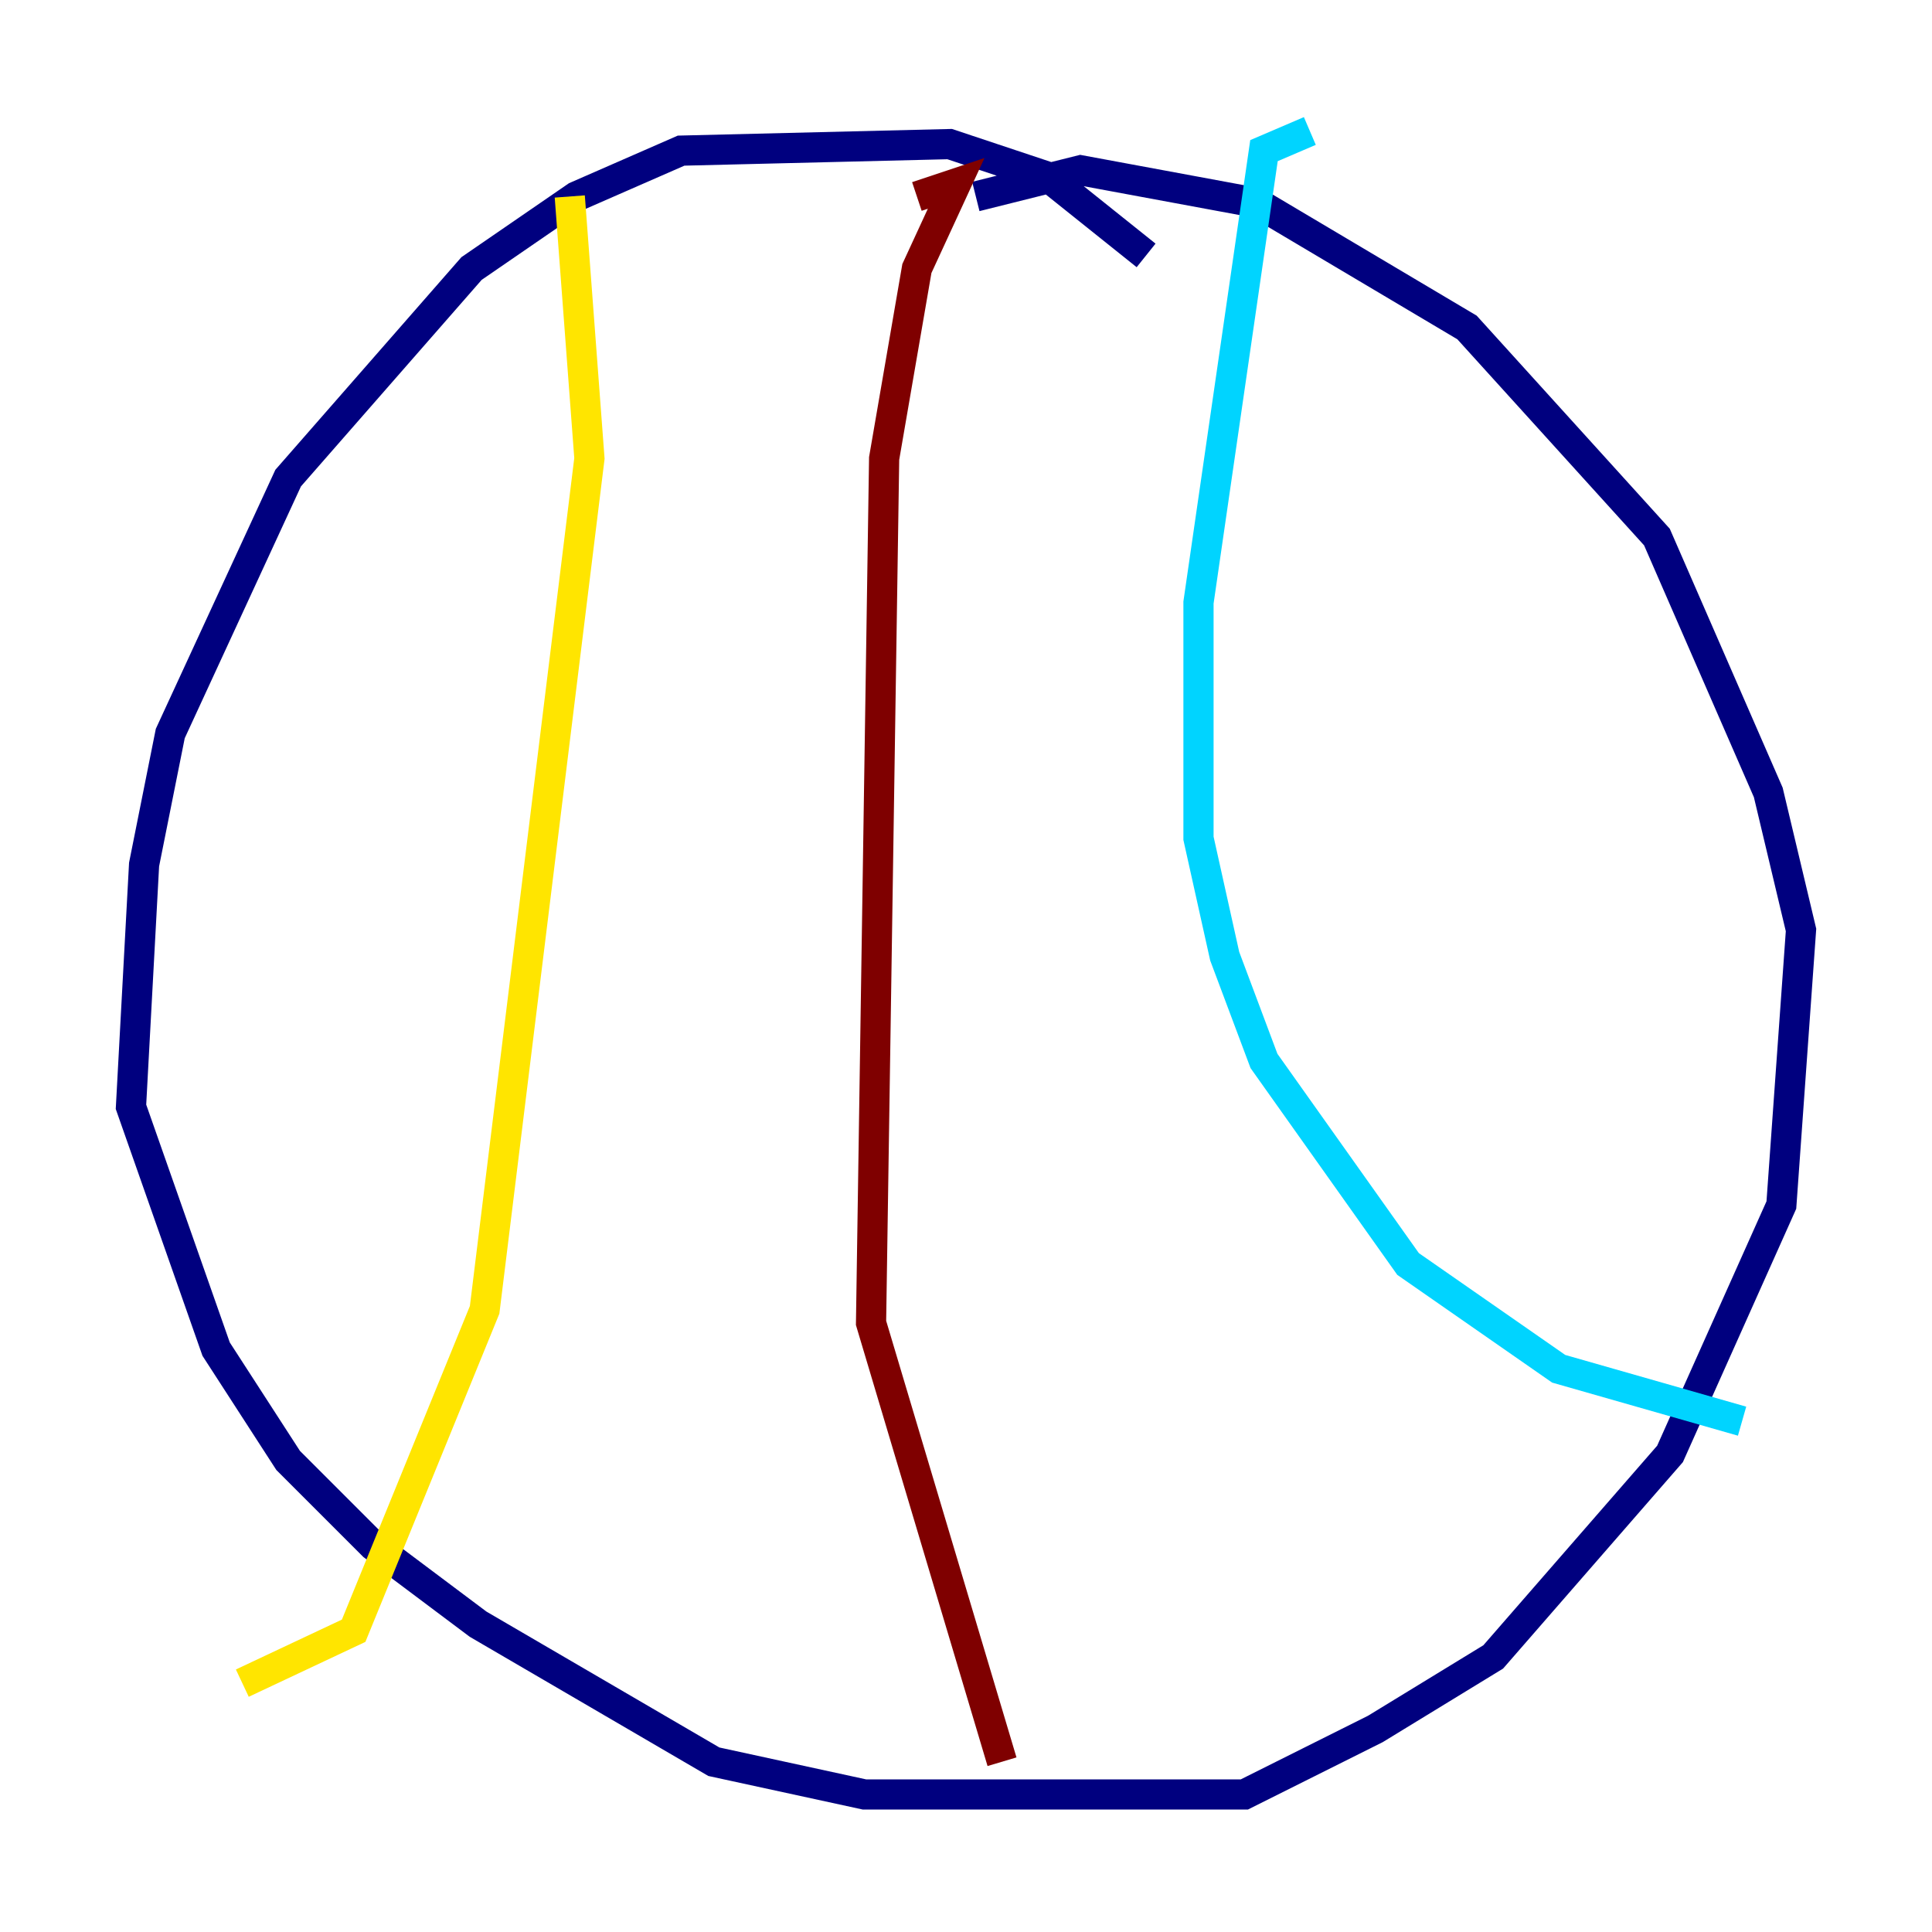 <?xml version="1.0" encoding="utf-8" ?>
<svg baseProfile="tiny" height="128" version="1.2" viewBox="0,0,128,128" width="128" xmlns="http://www.w3.org/2000/svg" xmlns:ev="http://www.w3.org/2001/xml-events" xmlns:xlink="http://www.w3.org/1999/xlink"><defs /><polyline fill="none" points="75.932,16.922 69.424,11.715 62.915,9.546 45.125,9.98 38.183,13.017 31.241,17.79 19.091,31.675 11.281,48.597 9.546,57.275 8.678,73.329 14.319,89.383 19.091,96.759 24.732,102.4 31.675,107.607 47.295,116.719 57.275,118.888 82.441,118.888 91.119,114.549 98.929,109.776 110.644,96.325 118.02,79.837 119.322,61.614 117.153,52.502 109.776,35.58 97.193,21.695 83.308,13.451 71.593,11.281 64.651,13.017" stroke="#00007f" stroke-width="2" /><polyline fill="none" points="86.78,8.678 83.742,9.98 79.403,39.919 79.403,55.539 81.139,63.349 83.742,70.291 93.288,83.742 103.268,90.685 115.417,94.156" stroke="#00d4ff" stroke-width="2" /><polyline fill="none" points="37.749,13.017 39.051,30.373 32.108,86.78 23.43,108.041 16.054,111.512" stroke="#ffe500" stroke-width="2" /><polyline fill="none" points="60.746,13.017 63.349,12.149 60.746,17.79 58.576,30.373 57.709,87.647 66.386,116.719" stroke="#7f0000" stroke-width="2" /></svg>